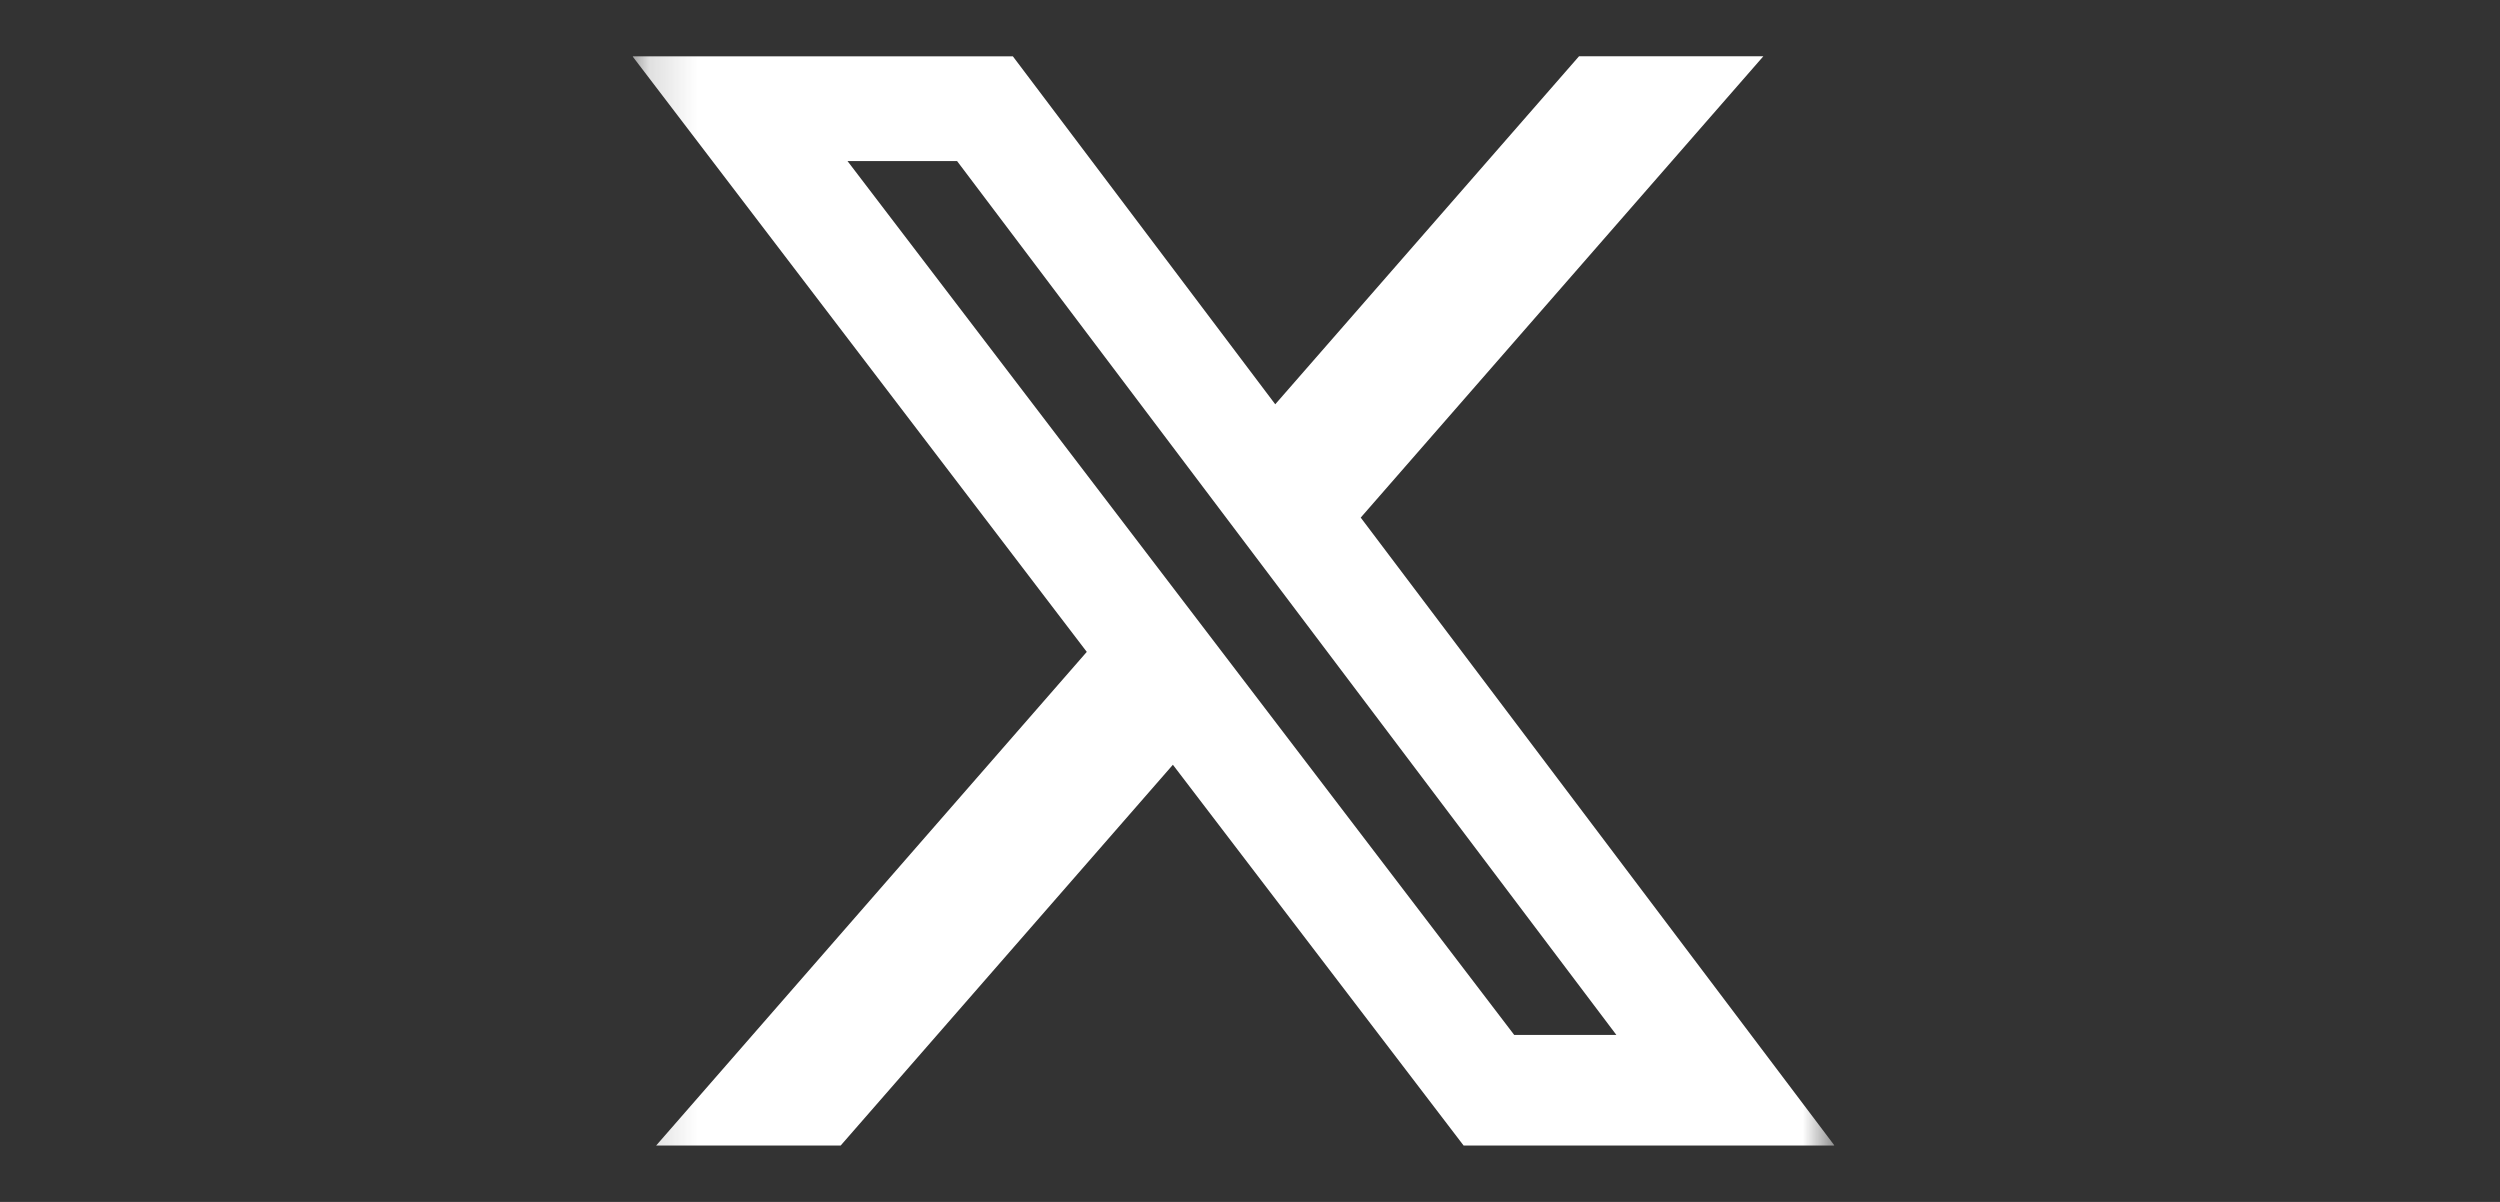<svg width="52" height="25" viewBox="0 0 52 25" fill="none" xmlns="http://www.w3.org/2000/svg">
<rect x="0" y="0" width="52" height="25" fill="#333333" stroke="none"/>
<g clip-path="url(#clip0_1412_4370)">
<mask id="mask0_1412_4370" style="mask-type:luminance" maskUnits="userSpaceOnUse" x="13" y="0" width="26" height="25">
<path d="M13.157 0H38.157V25H13.157V0Z" fill="white"/>
</mask>
<g mask="url(#mask0_1412_4370)">
<path d="M32.844 1.17H36.678L28.303 10.766L38.157 23.827H30.443L24.396 15.907L17.486 23.827H13.648L22.605 13.559L13.157 1.172H21.068L26.525 8.409L32.844 1.17ZM31.496 21.527H33.621L19.907 3.35H17.628L31.496 21.527Z" fill="white"/>
</g>
</g>
<defs>
<clipPath id="clip0_1412_4370">
<rect width="25" height="25" fill="white" transform="translate(13.157)"/>
</clipPath>
</defs>
</svg>
